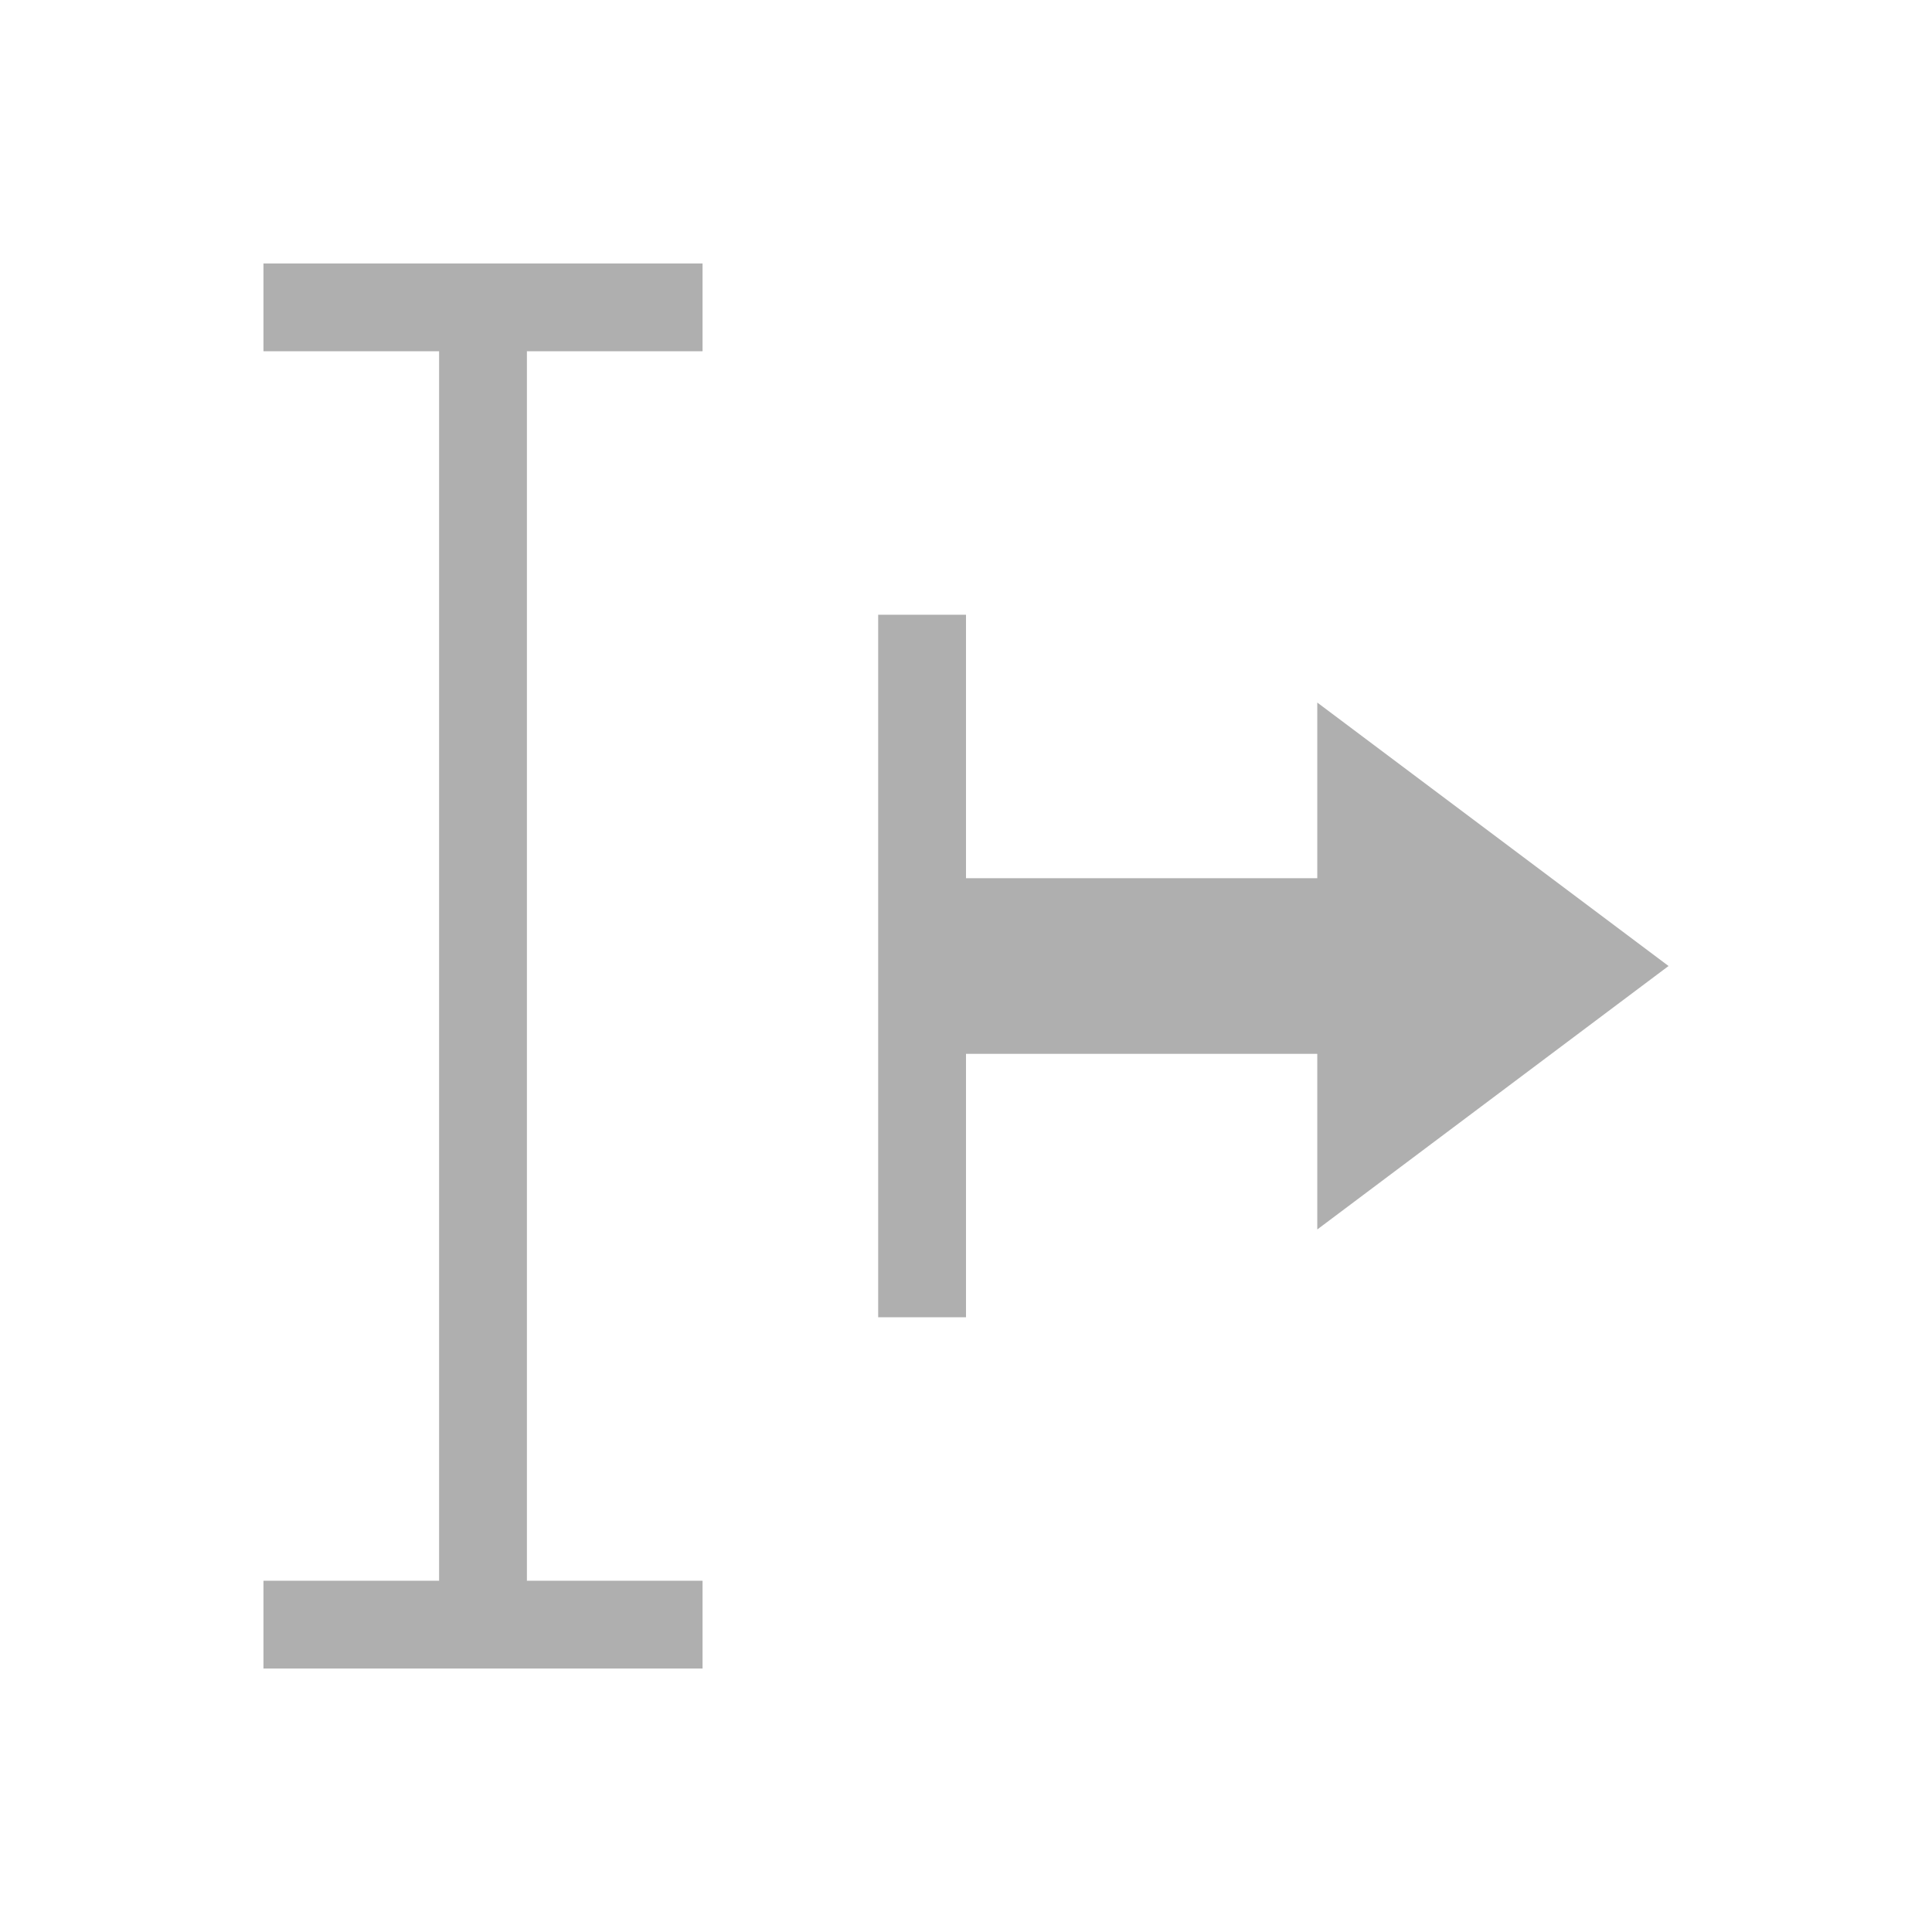<svg xmlns="http://www.w3.org/2000/svg" viewBox="0 0 22 22">
  <defs id="defs3051">
    <style type="text/css" id="current-color-scheme">
      .ColorScheme-Text {
        color:#afafaf;
      }
      </style>
  </defs>
 <path 
    style="fill:currentColor;fill-opacity:1;stroke:none" 
	d="m3 3v1h2v14h-2v1h5v-1h-2v-14h2v-1h-5m7 4v3 2 3h1v-3h4v2l4-3-4-3v2h-4v-3h-1"
	class="ColorScheme-Text"
    />
</svg>
